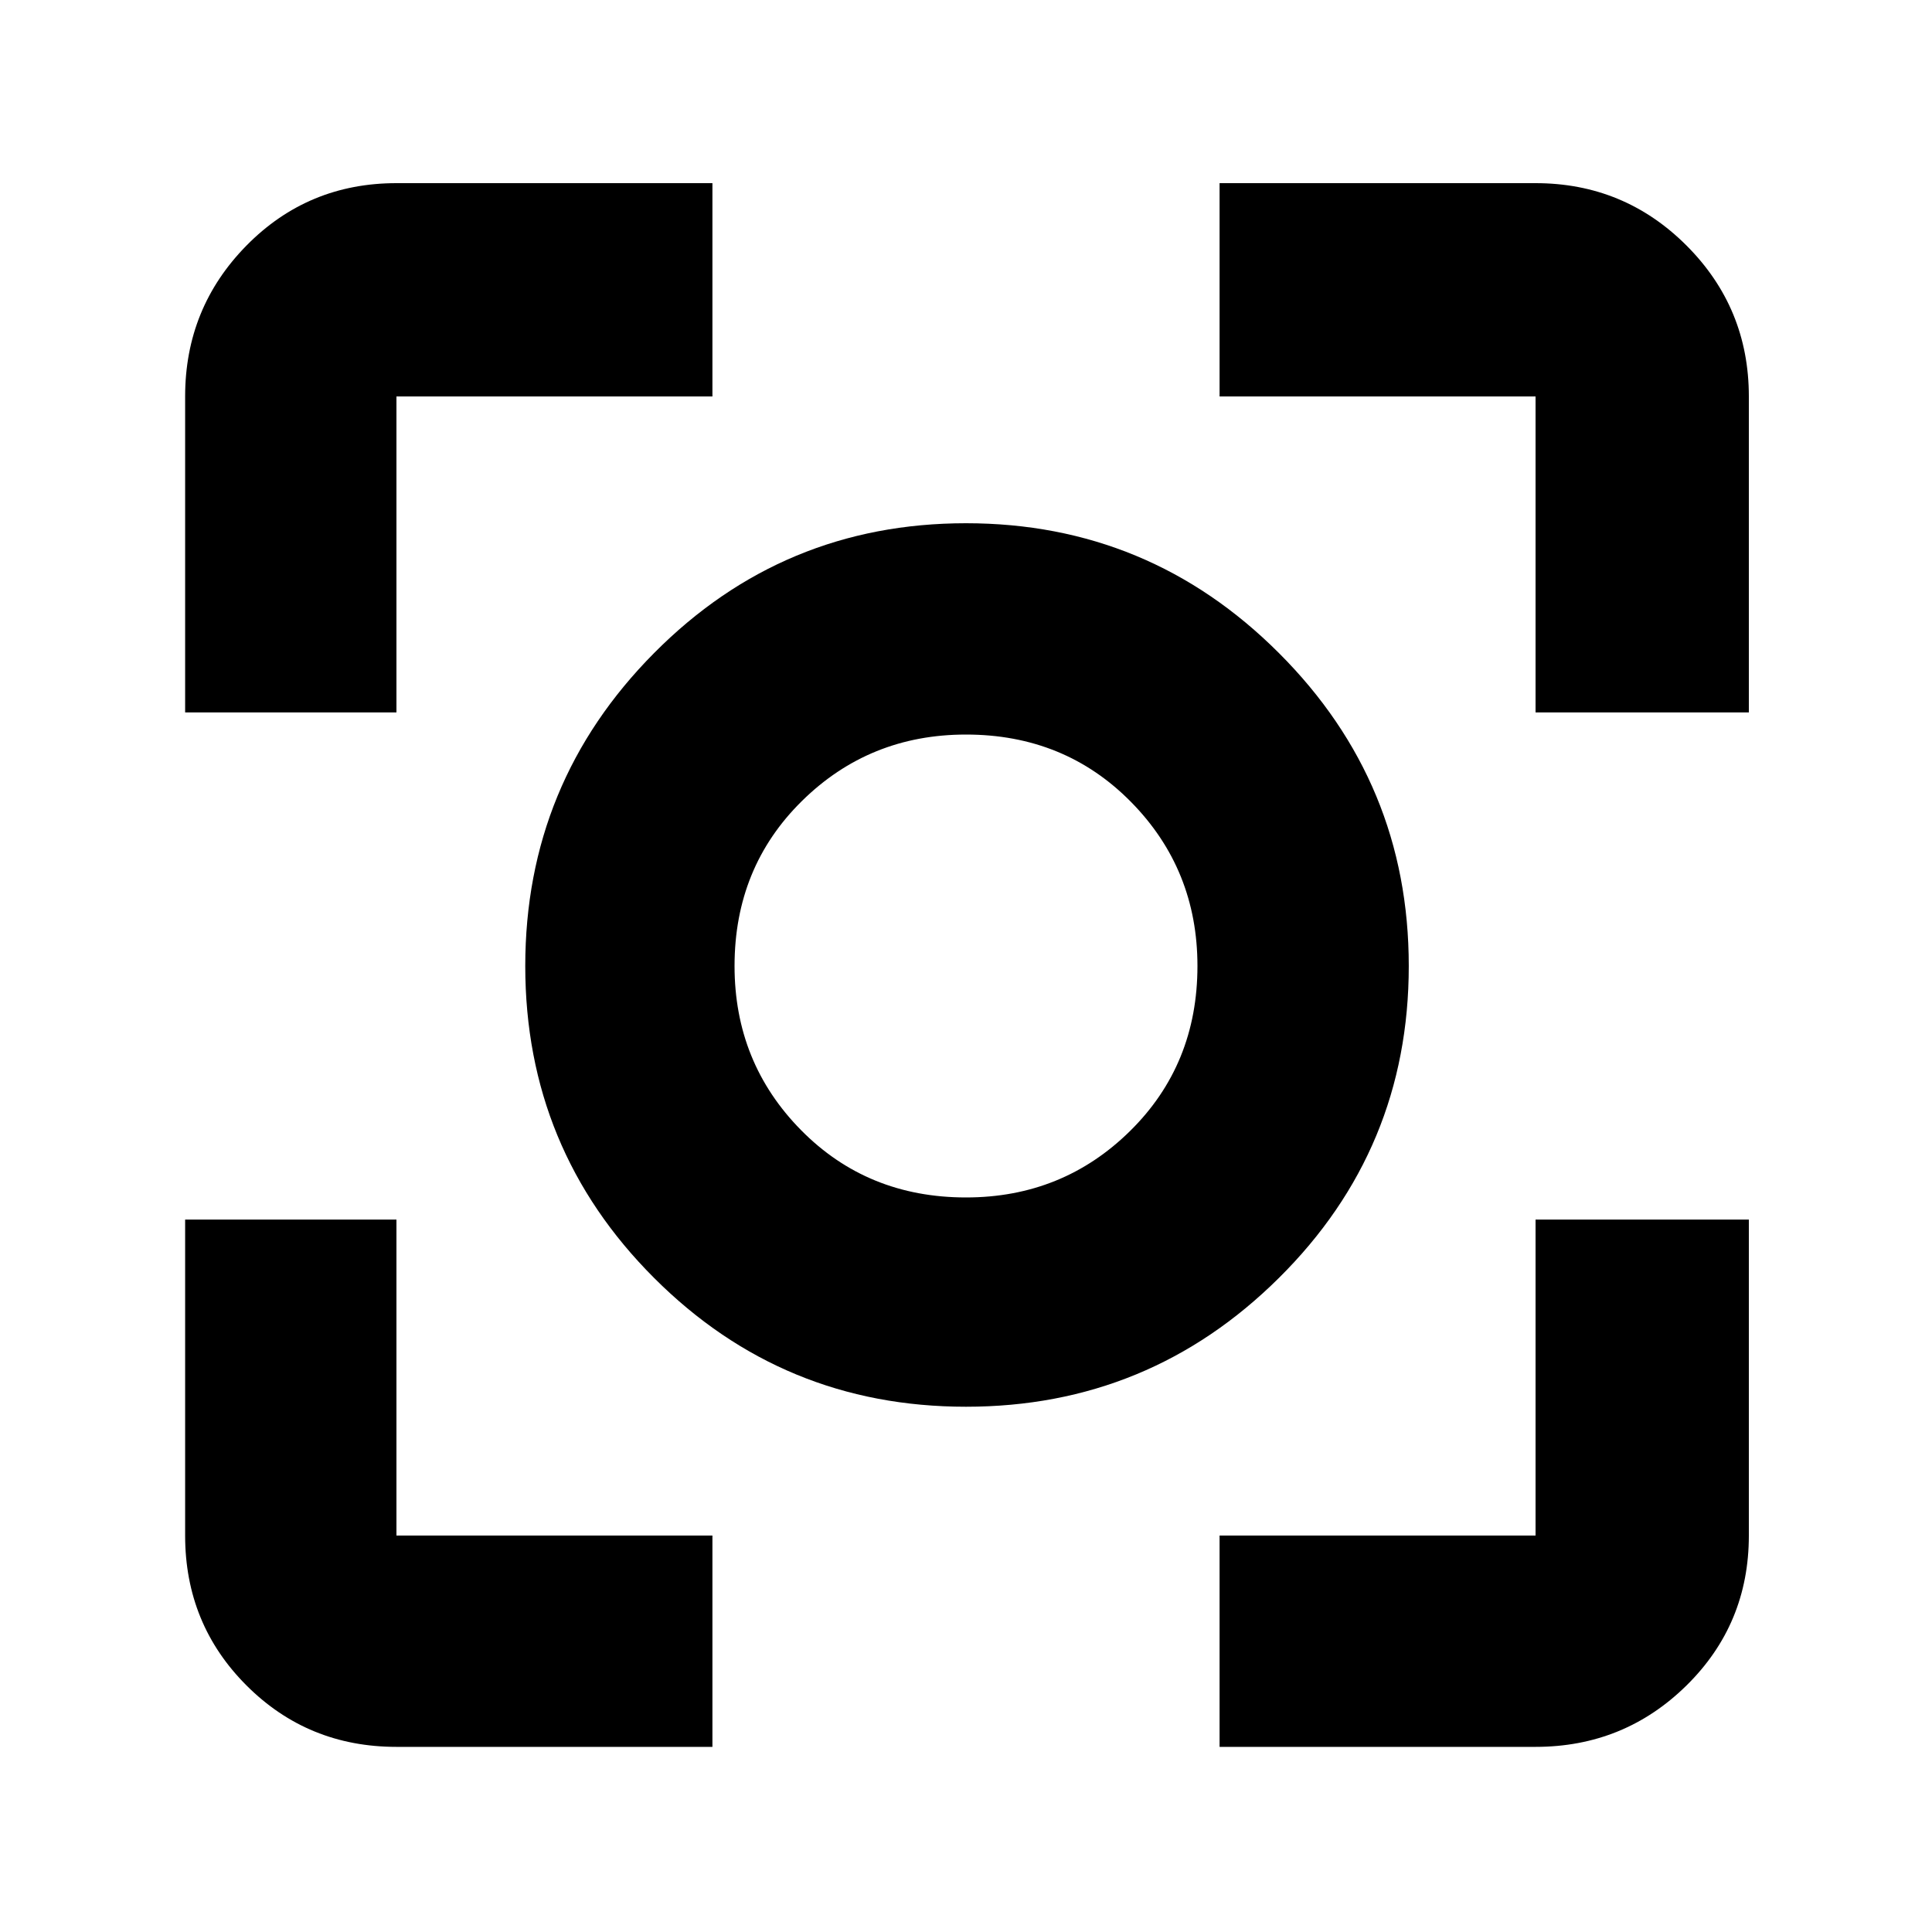 <svg xmlns="http://www.w3.org/2000/svg" height="40" width="40"><path d="M20 29.125Q16.208 29.125 13.542 26.458Q10.875 23.792 10.875 20Q10.875 16.208 13.542 13.521Q16.208 10.833 20 10.833Q23.792 10.833 26.479 13.521Q29.167 16.208 29.167 20Q29.167 23.792 26.479 26.458Q23.792 29.125 20 29.125ZM20 20Q20 20 20 20Q20 20 20 20Q20 20 20 20Q20 20 20 20Q20 20 20 20Q20 20 20 20Q20 20 20 20Q20 20 20 20ZM3.833 14.75V8.208Q3.833 6.375 5.104 5.083Q6.375 3.792 8.208 3.792H14.75V8.208H8.208Q8.208 8.208 8.208 8.208Q8.208 8.208 8.208 8.208V14.75ZM14.75 36.167H8.208Q6.375 36.167 5.104 34.896Q3.833 33.625 3.833 31.792V25.25H8.208V31.792Q8.208 31.792 8.208 31.792Q8.208 31.792 8.208 31.792H14.75ZM25.25 36.167V31.792H31.792Q31.792 31.792 31.792 31.792Q31.792 31.792 31.792 31.792V25.25H36.208V31.792Q36.208 33.625 34.917 34.896Q33.625 36.167 31.792 36.167ZM31.792 14.75V8.208Q31.792 8.208 31.792 8.208Q31.792 8.208 31.792 8.208H25.25V3.792H31.792Q33.625 3.792 34.917 5.083Q36.208 6.375 36.208 8.208V14.75ZM20 24.792Q22 24.792 23.396 23.417Q24.792 22.042 24.792 20Q24.792 18 23.417 16.604Q22.042 15.208 20 15.208Q18 15.208 16.604 16.583Q15.208 17.958 15.208 20Q15.208 22 16.583 23.396Q17.958 24.792 20 24.792Z"/></svg>